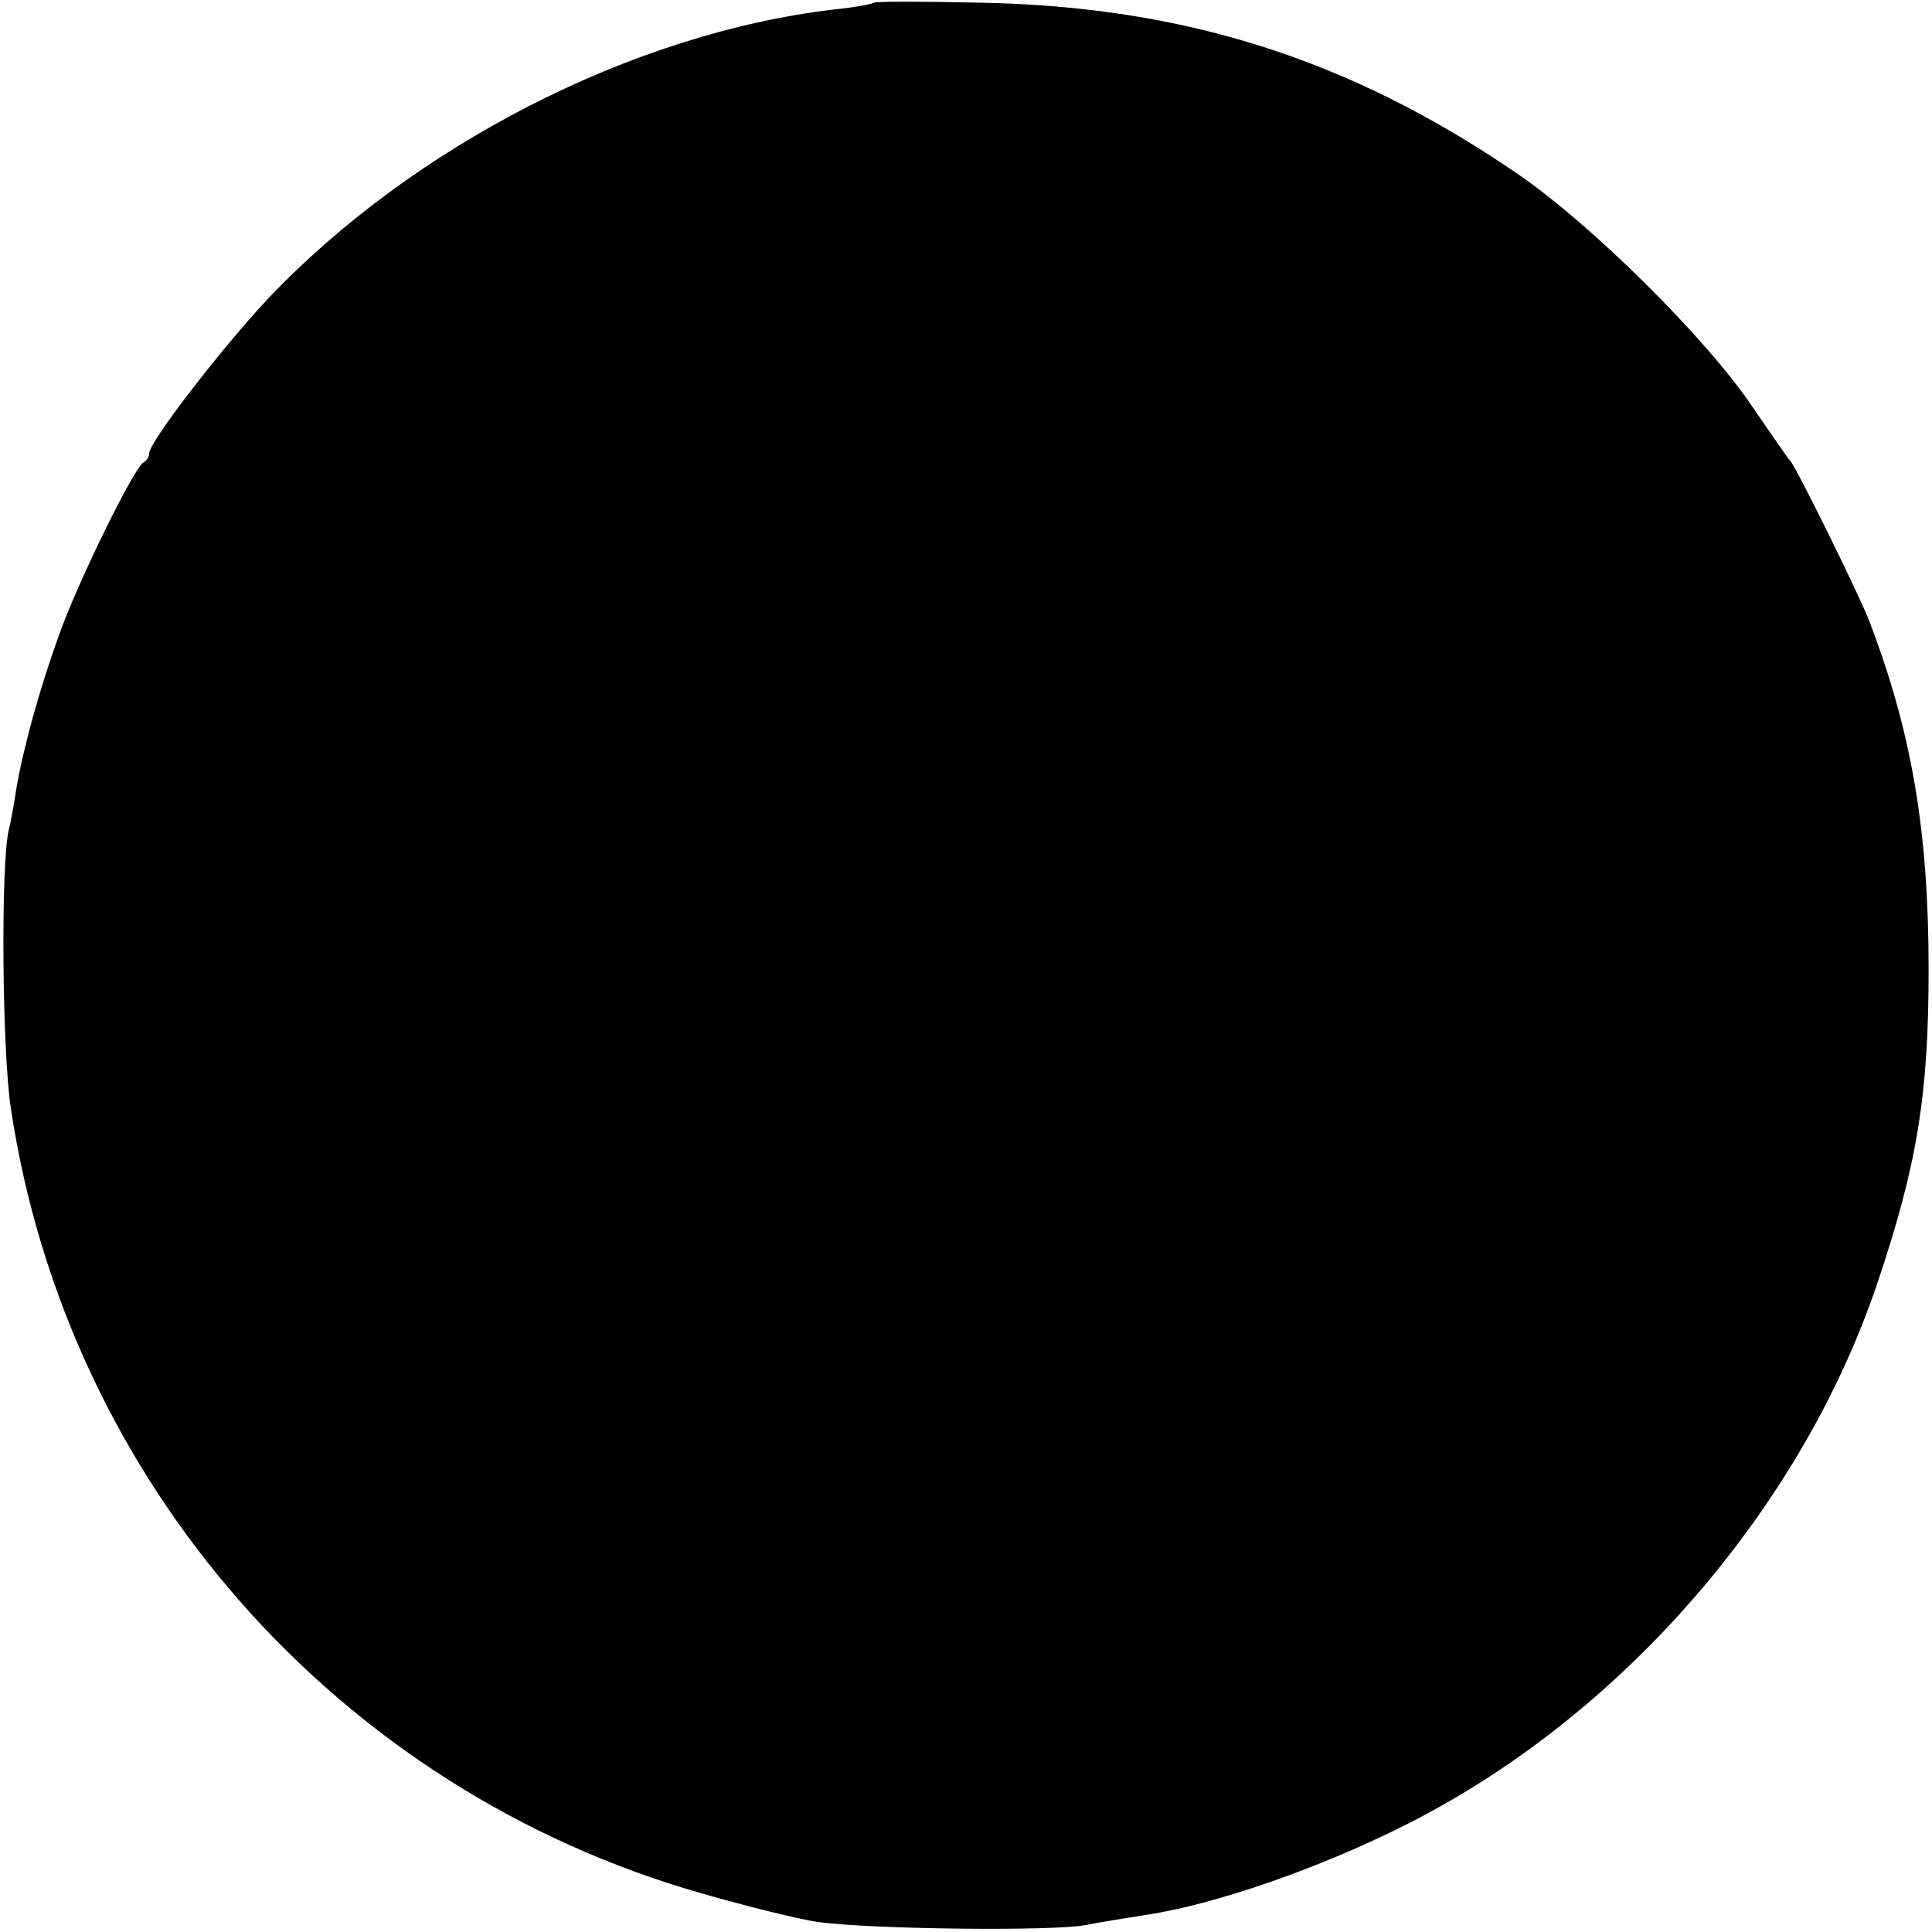 <?xml version="1.0" standalone="no"?>
<!DOCTYPE svg PUBLIC "-//W3C//DTD SVG 20010904//EN"
 "http://www.w3.org/TR/2001/REC-SVG-20010904/DTD/svg10.dtd">
<svg version="1.0" xmlns="http://www.w3.org/2000/svg"
 width="285pt" height="285pt" viewBox="0 0 285 285"
 preserveAspectRatio="xMidYMid meet">
<g transform="translate(0,285) scale(0.1,-0.1)"
fill="#000000" stroke="none">
<path d="M1289 2846 c-2 -2 -29 -7 -59 -10 -297 -35 -621 -201 -836 -428 -68
-73 -174 -210 -174 -227 0 -5 -4 -11 -8 -13 -13 -5 -98 -178 -125 -255 -29
-80 -53 -168 -63 -227 -3 -21 -8 -48 -11 -60 -12 -49 -10 -326 3 -411 83 -552
482 -1005 1019 -1158 66 -19 143 -38 170 -42 76 -11 345 -14 395 -5 25 5 65
11 89 15 121 18 310 88 444 165 291 166 531 455 636 766 59 175 76 278 76 464
0 204 -25 351 -88 515 -16 41 -109 229 -116 235 -3 3 -28 39 -56 80 -67 100
-239 271 -350 346 -245 167 -488 244 -786 250 -86 2 -158 2 -160 0z"/>
</g>
</svg>
